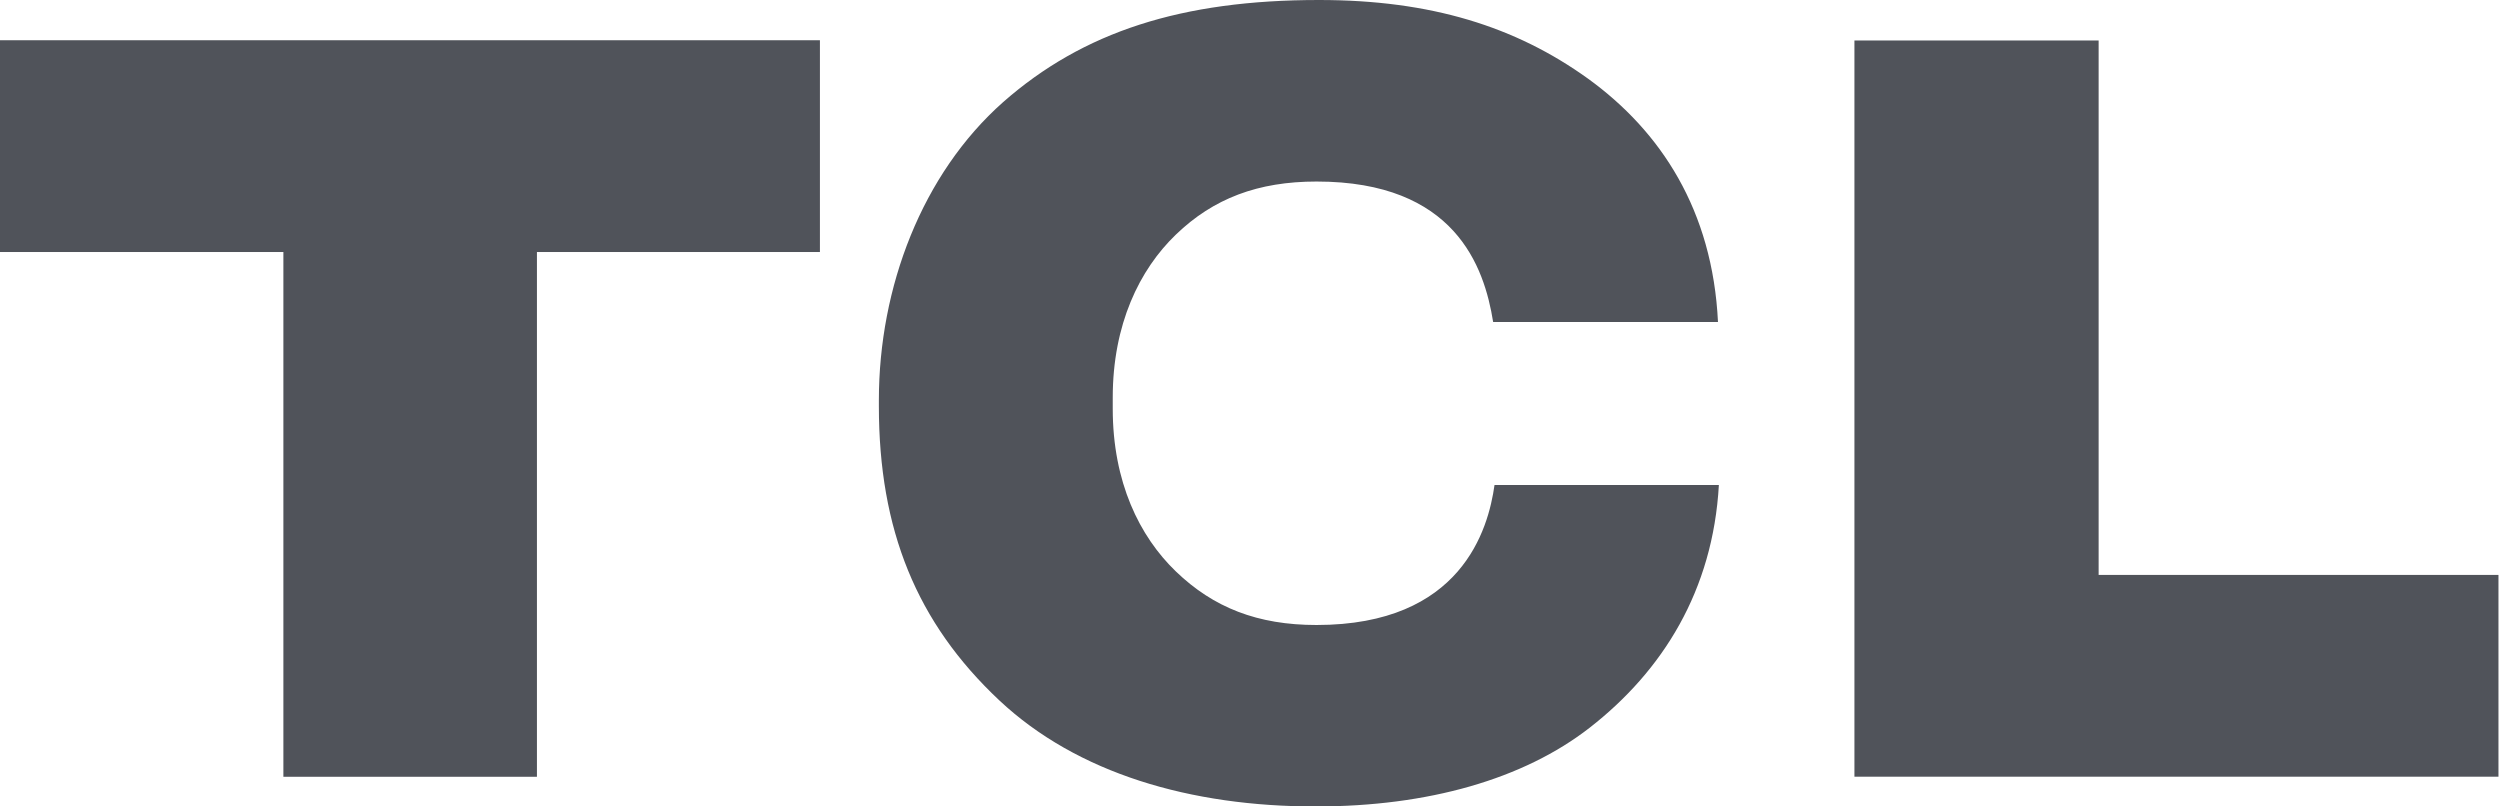<svg width="31" height="10" viewBox="0 0 31 10" fill="none" xmlns="http://www.w3.org/2000/svg">
<path fill-rule="evenodd" clip-rule="evenodd" d="M10.167 0.499H0V3.125H3.514V9.632H6.658V3.125H10.167V0.499Z" fill="#50535A"/>
<path fill-rule="evenodd" clip-rule="evenodd" d="M16.325 7.75C15.595 7.75 15.047 7.535 14.581 7.086C14.129 6.651 13.798 5.977 13.798 5.069V4.929C13.798 4.023 14.129 3.344 14.581 2.909C15.047 2.46 15.599 2.251 16.326 2.251C18.039 2.251 18.405 3.302 18.515 3.993H21.303C21.236 2.607 20.595 1.629 19.691 0.975C18.794 0.33 17.744 0 16.357 0C14.651 0 13.432 0.393 12.439 1.266C11.434 2.156 10.898 3.561 10.898 4.963V5.036C10.898 6.568 11.365 7.722 12.393 8.686C13.357 9.589 14.761 10.002 16.32 10C17.706 10 18.893 9.662 19.714 9.022C20.619 8.316 21.24 7.322 21.314 6.014H18.532C18.455 6.565 18.122 7.75 16.325 7.75Z" fill="#50535A"/>
<path fill-rule="evenodd" clip-rule="evenodd" d="M26.023 0.502H22.995V9.631H30.981V7.129H26.023V0.502Z" fill="#50535A"/>
</svg>
